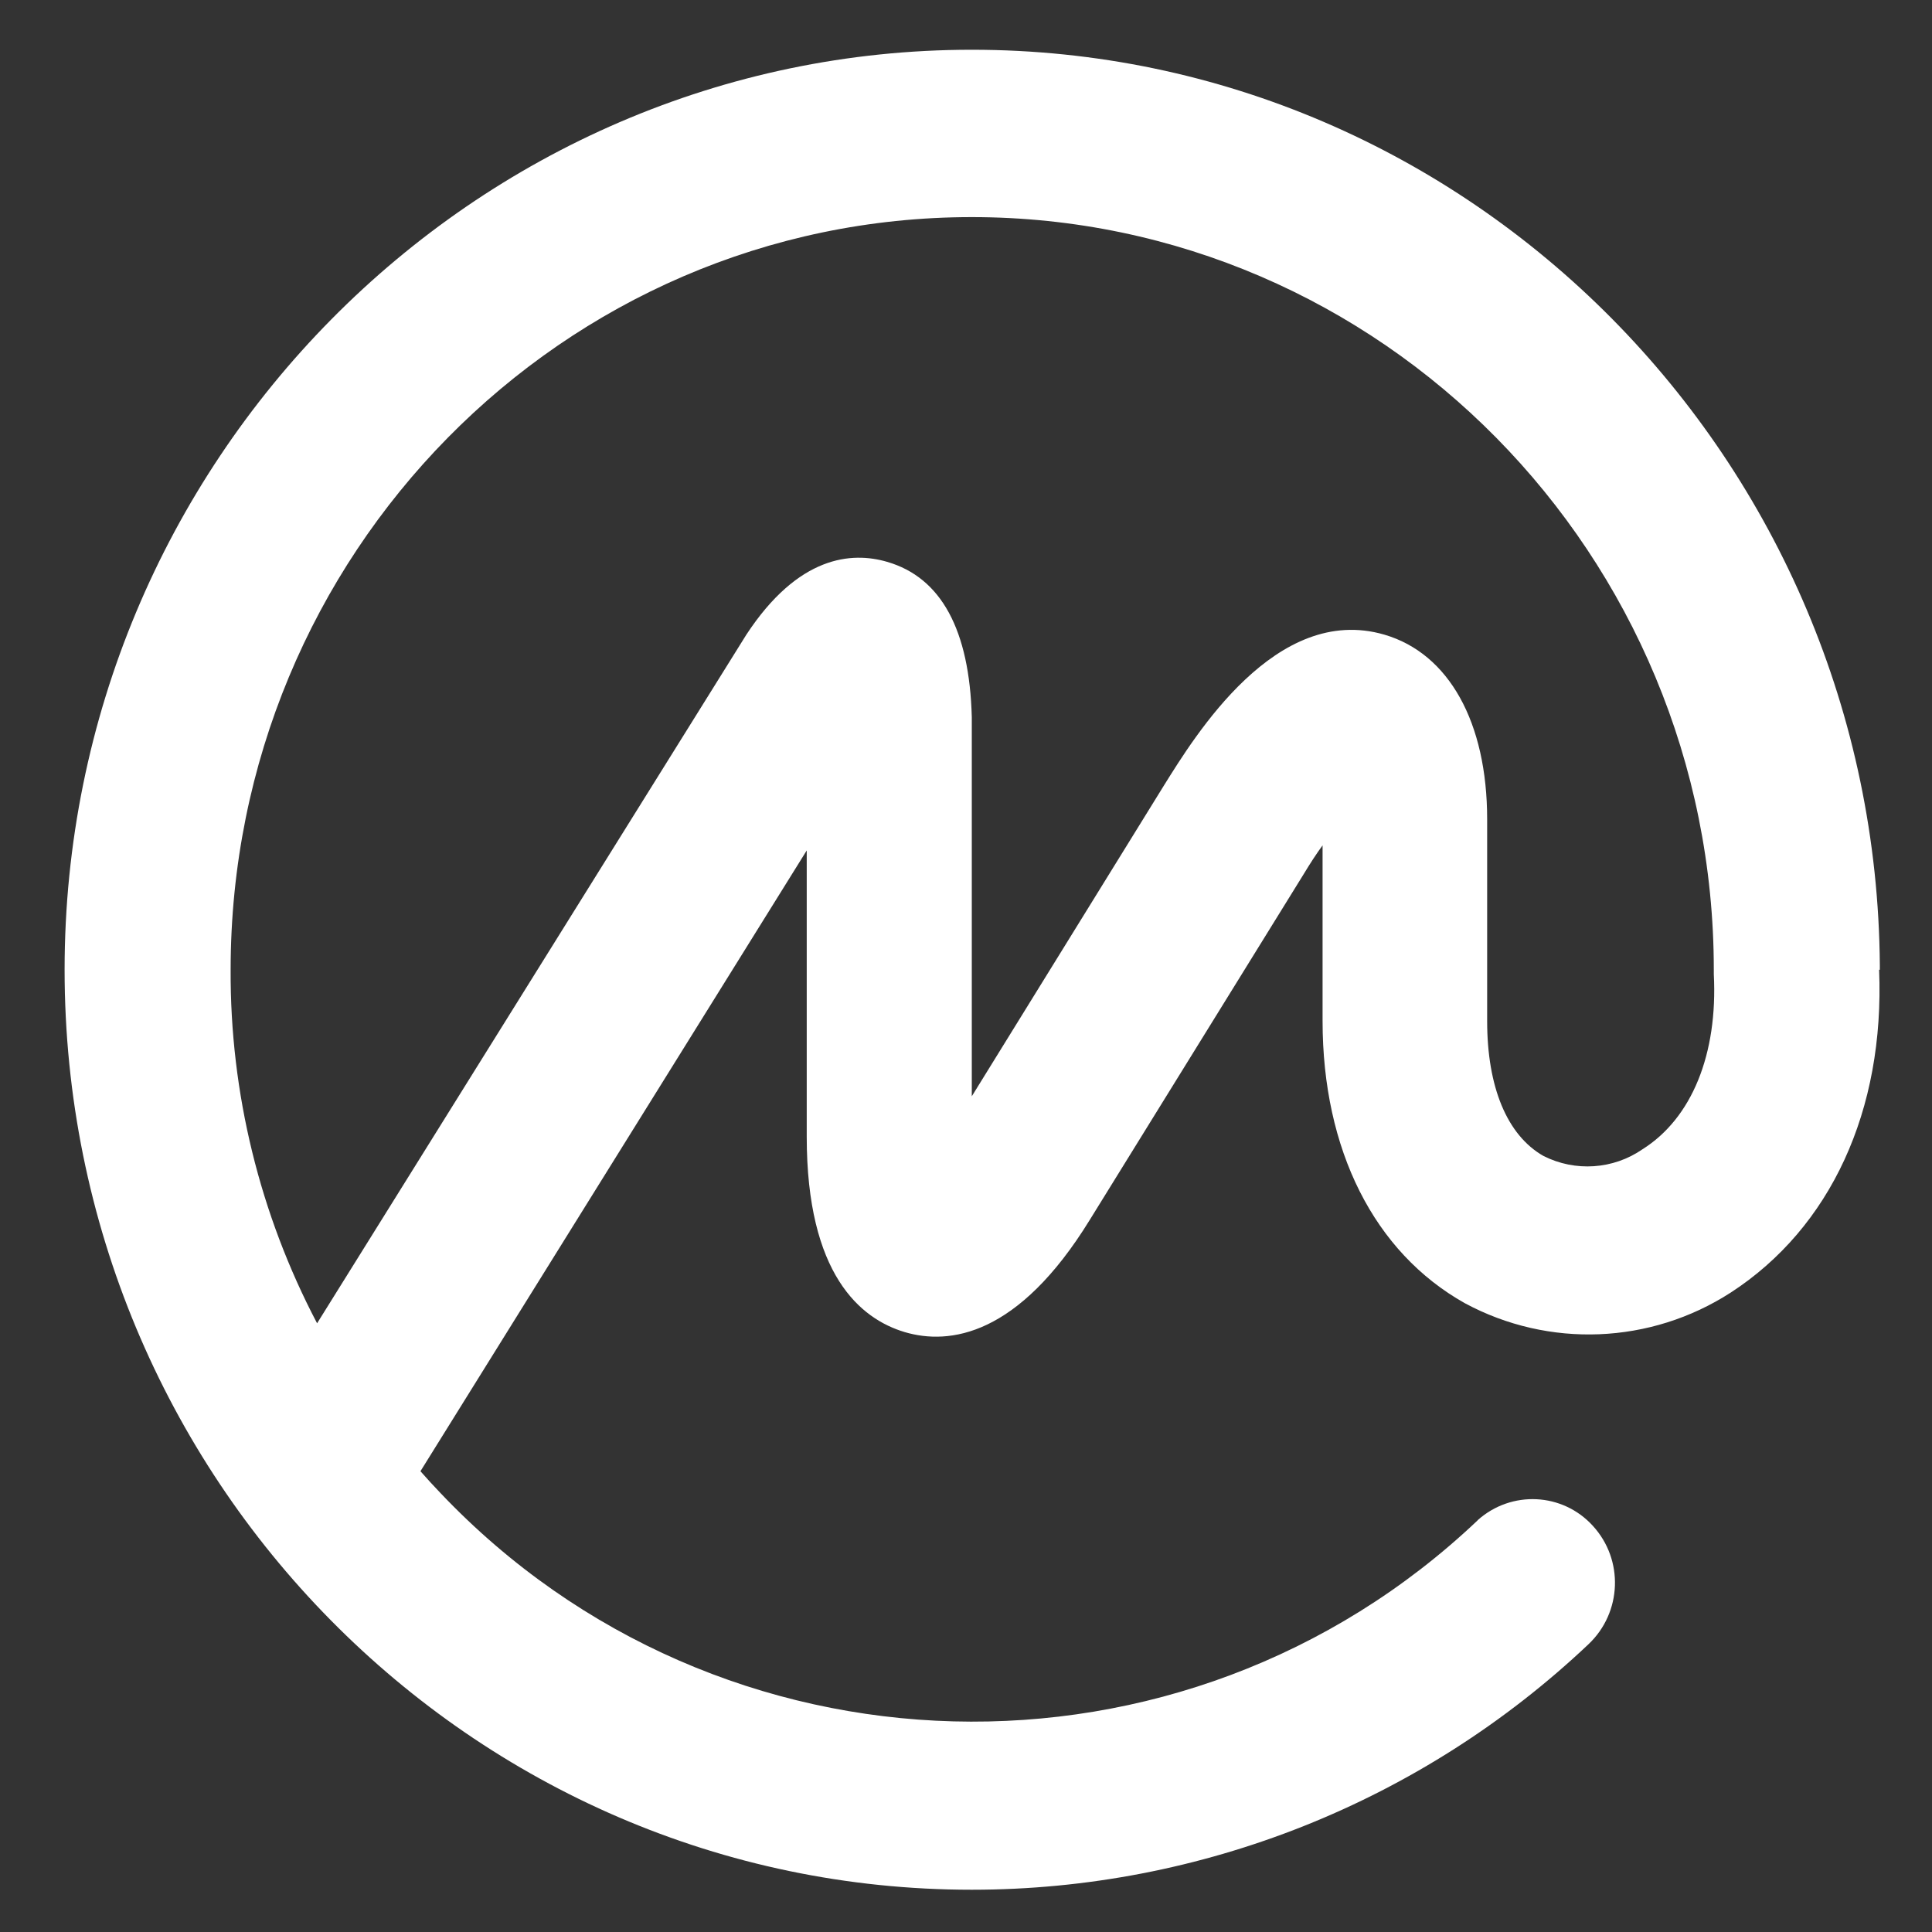 <svg width="16" height="16" viewBox="0 0 16 16" fill="none" xmlns="http://www.w3.org/2000/svg">
<rect x="0" y="0" width="16" height="16" fill="#333333" stroke="none"/>
<g clip-path="url(#clip0_204_526)">
<path d="M13.602 9.518C13.36 9.685 13.045 9.706 12.782 9.573C12.48 9.401 12.316 9.001 12.316 8.457V6.785C12.316 5.982 11.999 5.412 11.465 5.256C10.567 4.994 9.896 6.094 9.638 6.507L8.048 9.079V5.94C8.029 5.217 7.795 4.783 7.347 4.653C7.053 4.567 6.611 4.601 6.181 5.256L2.626 10.959C2.152 10.057 1.905 9.05 1.91 8.031C1.91 4.593 4.659 1.798 8.048 1.798C11.437 1.798 14.193 4.593 14.193 8.031V8.049C14.193 8.049 14.193 8.062 14.193 8.067C14.227 8.73 14.011 9.261 13.602 9.518ZM15.568 8.031V7.997C15.539 3.811 12.176 0.412 8.048 0.412C3.919 0.412 0.535 3.829 0.535 8.031C0.535 12.233 3.904 15.65 8.048 15.65C9.948 15.65 11.775 14.922 13.155 13.617C13.433 13.354 13.449 12.917 13.191 12.636C12.941 12.361 12.517 12.34 12.238 12.589L12.236 12.592C9.802 14.899 5.957 14.797 3.649 12.366C3.591 12.306 3.537 12.246 3.482 12.184L6.681 7.043V9.414C6.681 10.553 7.124 10.922 7.493 11.032C7.863 11.141 8.433 11.066 9.026 10.101L10.796 7.24C10.851 7.149 10.903 7.069 10.953 7.001V8.455C10.953 9.521 11.379 10.371 12.132 10.793C12.827 11.167 13.67 11.133 14.334 10.704C15.159 10.168 15.609 9.198 15.562 8.031H15.568Z" fill="white"/>
</g>
<defs>
<clipPath id="clip0_204_526">
<rect width="15.753" height="16" fill="white" transform="translate(0.124)"/>
</clipPath>
</defs>
</svg>
